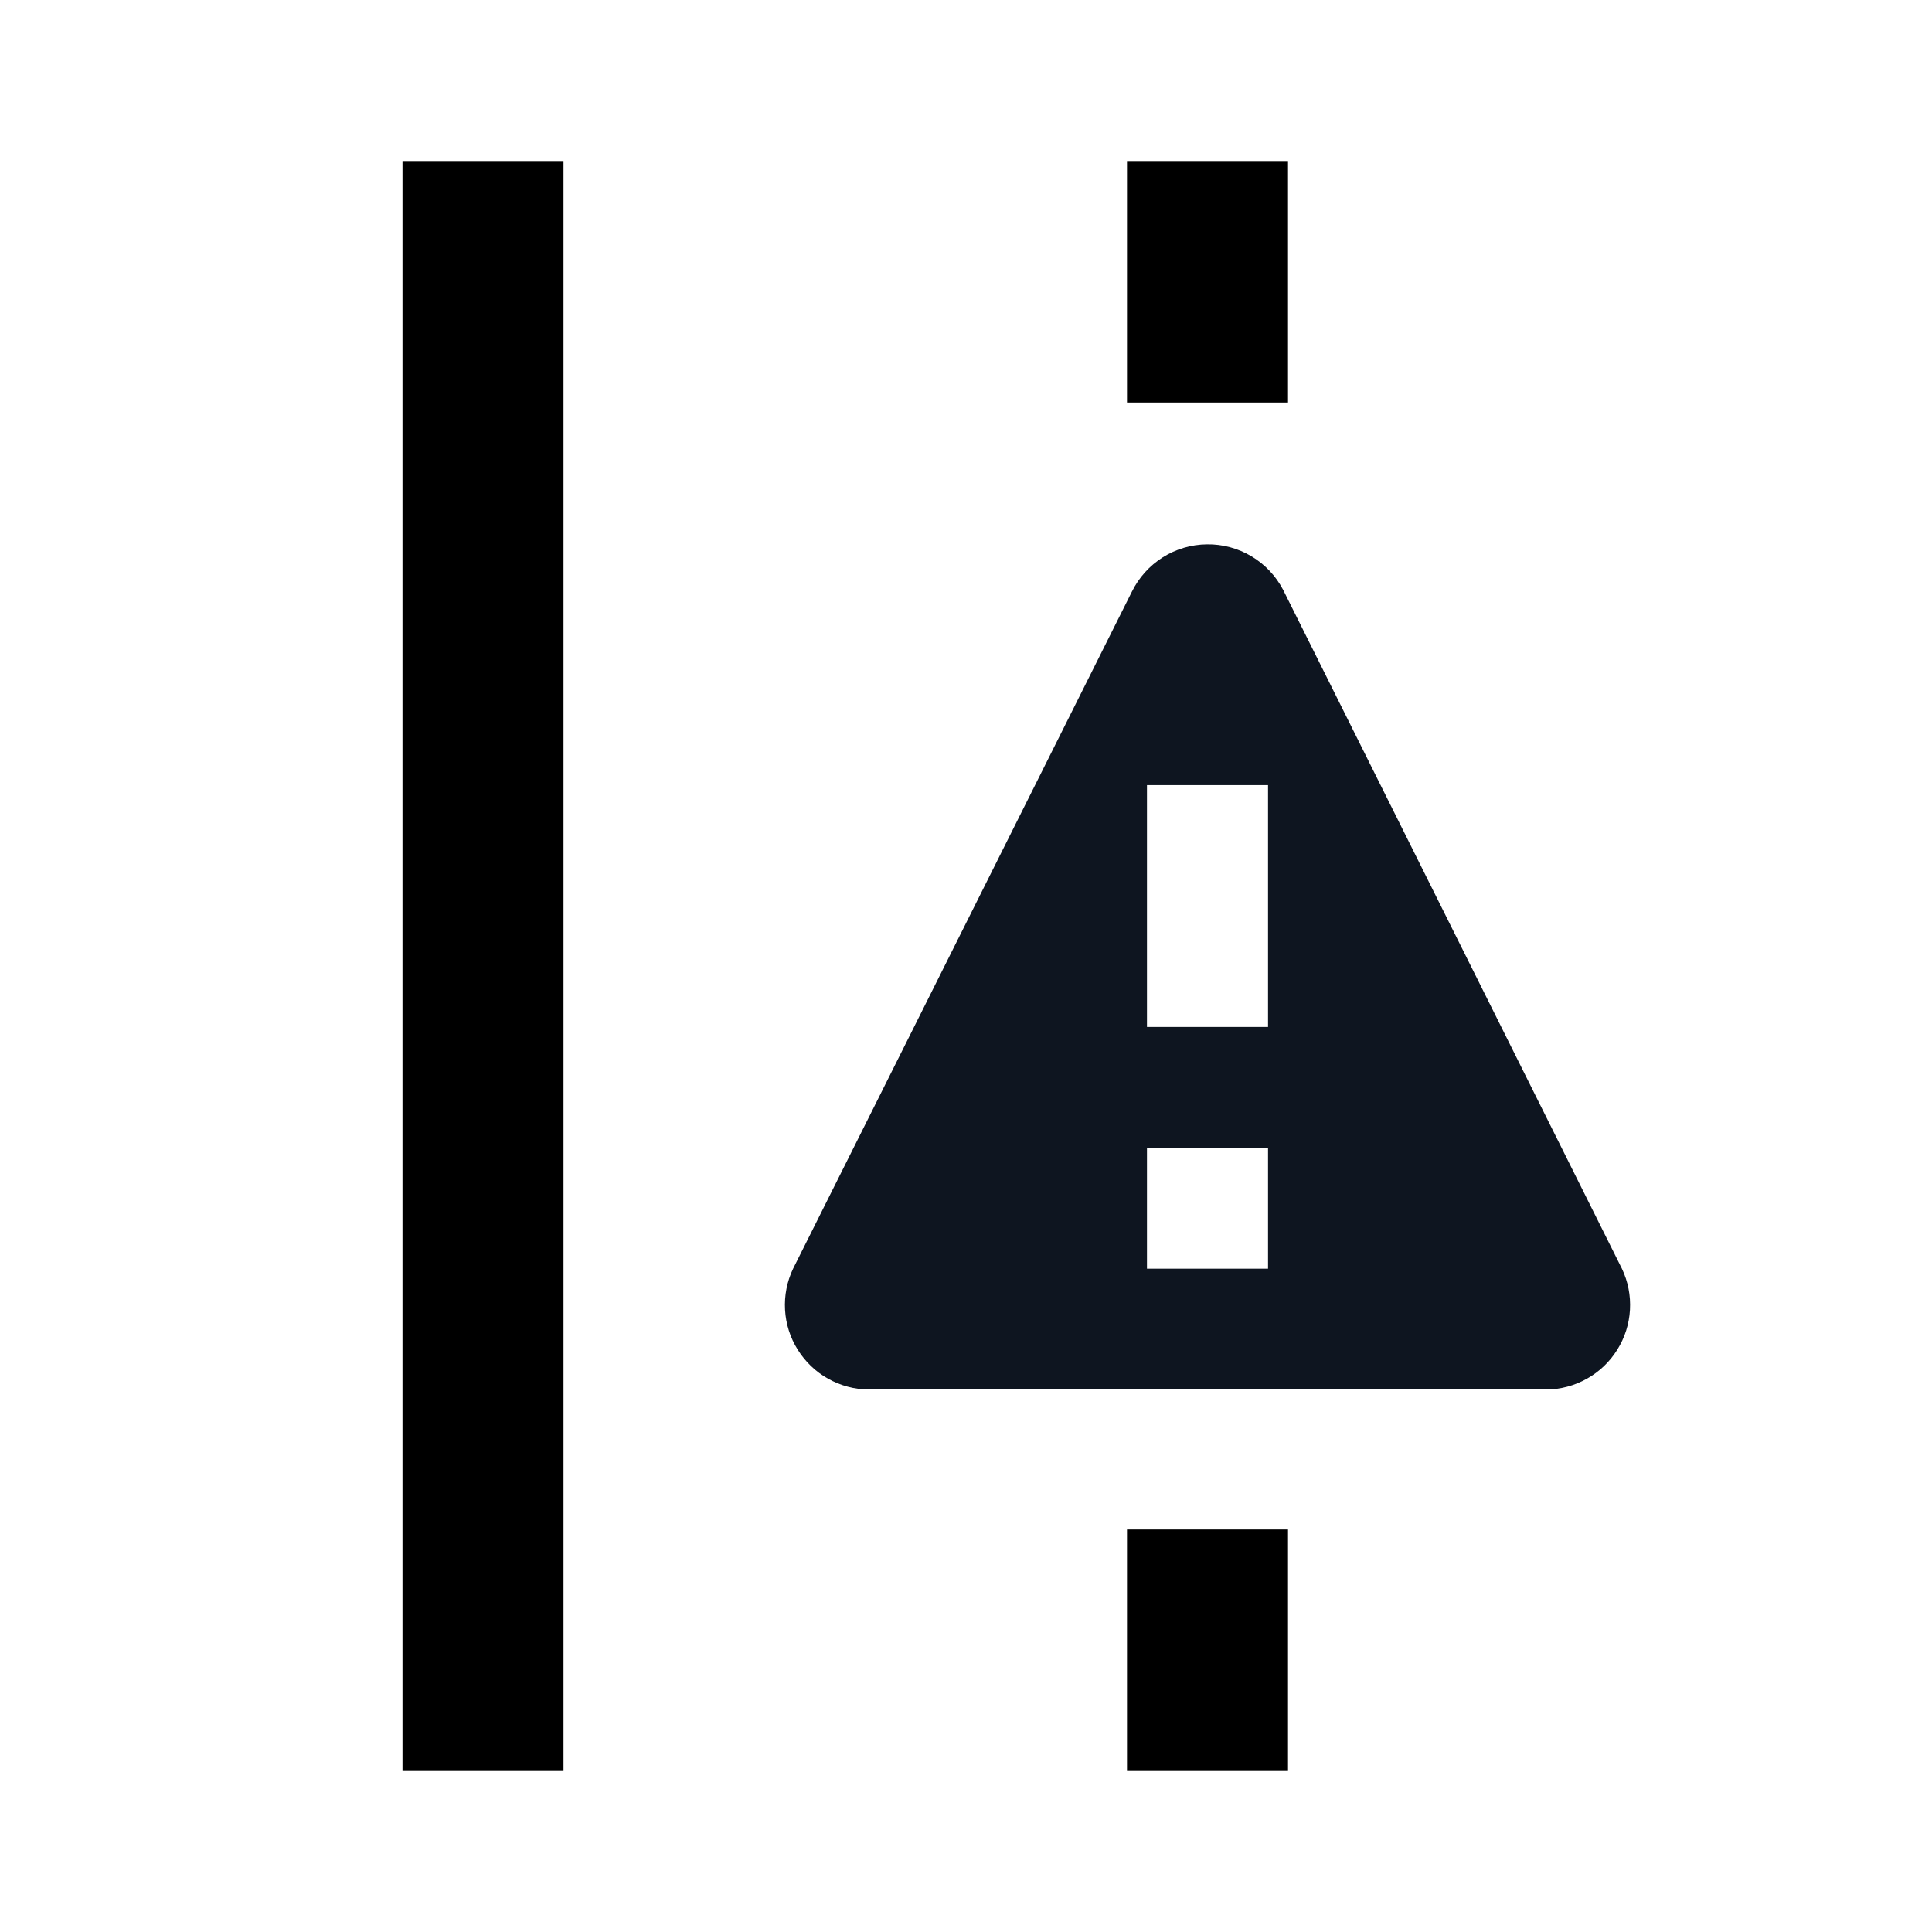 <svg width="24" height="24" viewBox="0 0 24 24" fill="none" xmlns="http://www.w3.org/2000/svg">
<path fill-rule="evenodd" clip-rule="evenodd" d="M5 22V2H7V22H5Z" fill="black"/>
<path fill-rule="evenodd" clip-rule="evenodd" d="M16 2V5H14V2H16Z" fill="black"/>
<path fill-rule="evenodd" clip-rule="evenodd" d="M16 19V22H14V19H16Z" fill="black"/>
<path d="M14.248 9.753V12.757H15.752V9.753H14.248ZM14.248 14.258V15.76H15.752V14.258H14.248ZM15.94 7.328L20.148 15.76C20.224 15.919 20.258 16.095 20.248 16.271C20.238 16.447 20.184 16.618 20.09 16.767C19.997 16.917 19.867 17.041 19.713 17.127C19.559 17.213 19.386 17.26 19.209 17.261H10.791C10.614 17.26 10.441 17.213 10.287 17.127C10.133 17.041 10.004 16.917 9.91 16.767C9.816 16.618 9.762 16.447 9.752 16.271C9.742 16.095 9.776 15.919 9.852 15.76L14.06 7.351C14.146 7.176 14.279 7.028 14.443 6.924C14.608 6.82 14.798 6.764 14.993 6.762C15.188 6.759 15.38 6.811 15.547 6.911C15.714 7.011 15.85 7.155 15.94 7.328Z" fill="#0E1520"/>
</svg>
